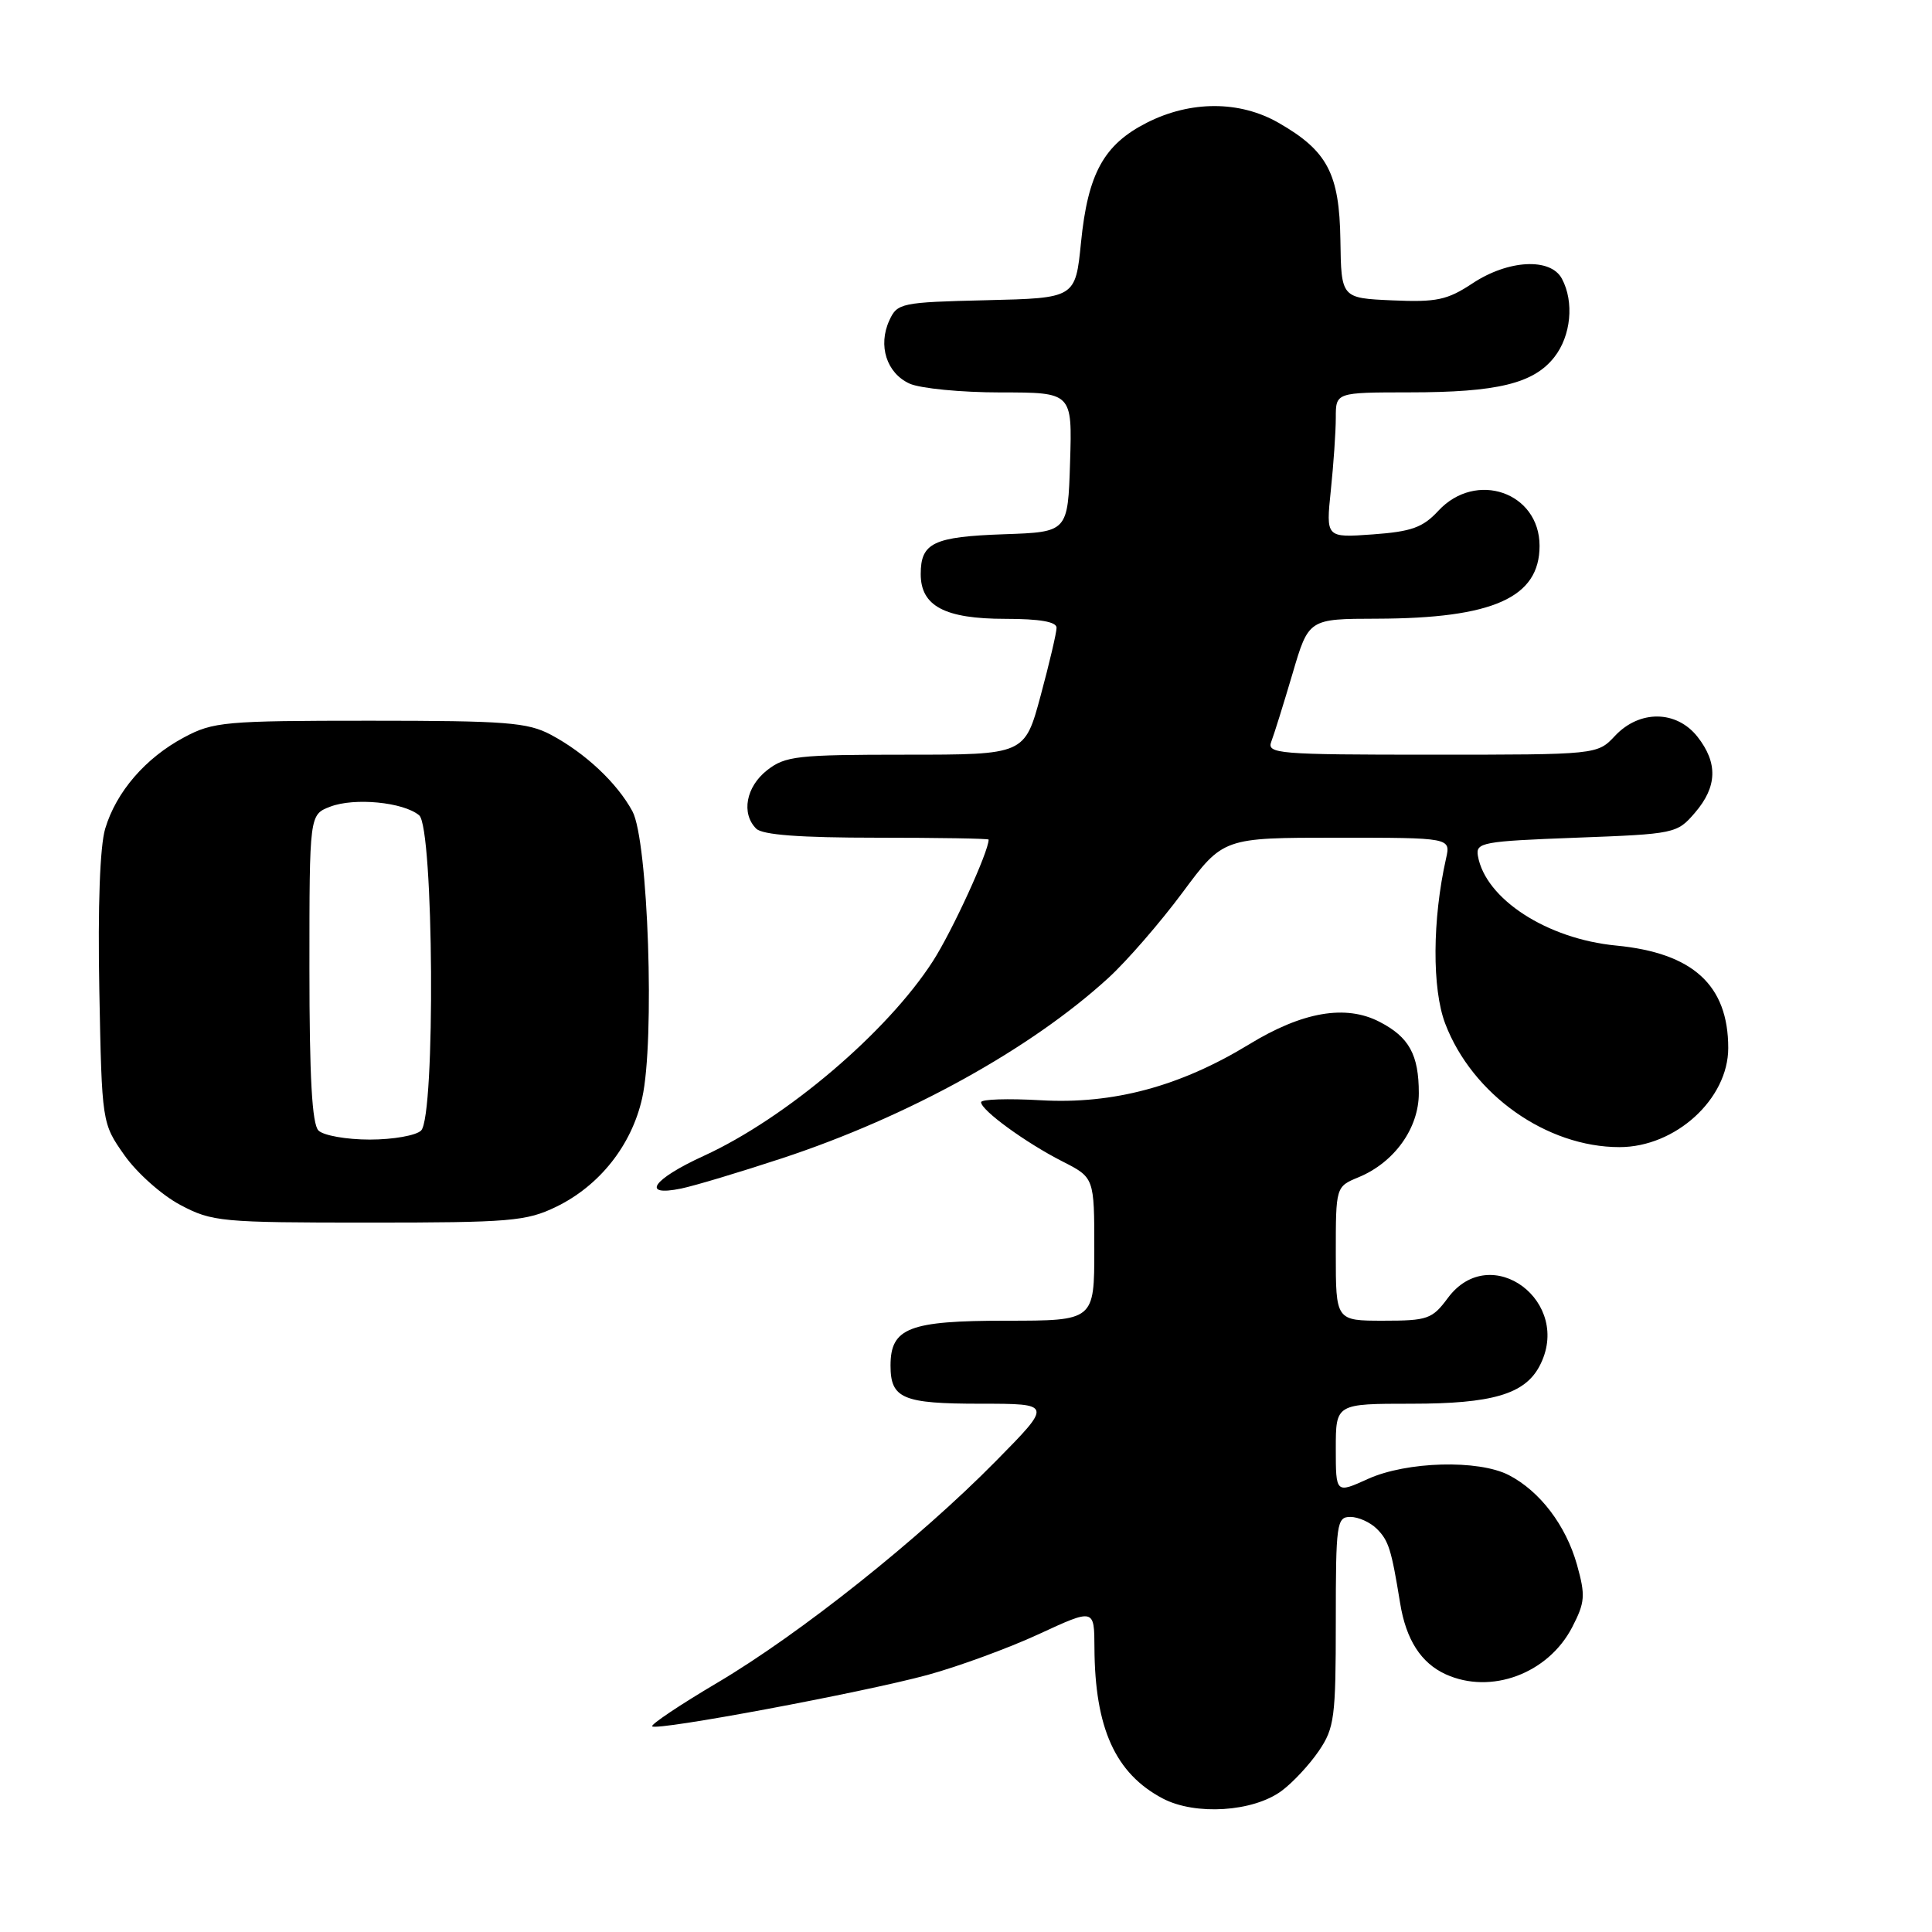 <?xml version="1.0" encoding="UTF-8" standalone="no"?>
<!DOCTYPE svg PUBLIC "-//W3C//DTD SVG 1.1//EN" "http://www.w3.org/Graphics/SVG/1.1/DTD/svg11.dtd" >
<svg xmlns="http://www.w3.org/2000/svg" xmlns:xlink="http://www.w3.org/1999/xlink" version="1.1" viewBox="0 0 256 256">
 <g >
 <path fill="currentColor"
d=" M 169.82 237.30 C 171.30 236.21 173.51 233.83 174.75 232.01 C 176.82 228.97 177.00 227.57 177.00 214.85 C 177.00 201.84 177.12 201.00 178.93 201.00 C 179.99 201.00 181.56 201.71 182.43 202.57 C 184.01 204.15 184.36 205.28 185.52 212.40 C 186.30 217.26 188.28 220.35 191.56 221.85 C 197.56 224.58 205.13 221.77 208.32 215.62 C 210.03 212.31 210.10 211.43 208.96 207.34 C 207.49 202.12 204.06 197.60 199.93 195.46 C 195.90 193.38 186.39 193.64 181.25 195.97 C 177.00 197.90 177.00 197.90 177.00 191.95 C 177.00 186.00 177.00 186.00 187.05 186.00 C 197.69 186.00 202.00 184.74 203.97 181.06 C 208.53 172.53 197.53 164.31 191.84 172.00 C 189.78 174.78 189.17 175.00 183.31 175.00 C 177.00 175.00 177.00 175.00 177.00 166.12 C 177.00 157.24 177.00 157.24 180.02 155.99 C 184.76 154.03 188.00 149.50 188.00 144.86 C 188.00 139.76 186.72 137.42 182.80 135.40 C 178.31 133.07 172.58 134.06 165.50 138.39 C 156.36 143.96 147.49 146.34 137.91 145.79 C 133.56 145.54 130.00 145.65 130.00 146.05 C 130.00 147.11 135.90 151.41 140.75 153.88 C 145.00 156.04 145.00 156.04 145.00 165.52 C 145.00 175.00 145.00 175.00 133.33 175.00 C 120.44 175.00 118.00 175.95 118.00 180.95 C 118.00 185.32 119.61 186.00 129.92 186.00 C 139.45 186.00 139.45 186.00 131.97 193.59 C 121.80 203.92 106.02 216.48 95.07 222.96 C 90.08 225.91 86.19 228.52 86.42 228.75 C 87.03 229.37 114.27 224.28 122.90 221.94 C 126.96 220.83 133.60 218.40 137.65 216.53 C 145.00 213.13 145.00 213.13 145.02 218.32 C 145.07 228.99 147.79 235.00 154.07 238.31 C 158.39 240.58 166.05 240.09 169.82 237.30 Z  M 73.69 159.91 C 79.44 157.12 83.69 151.76 85.09 145.51 C 86.79 137.91 85.89 111.37 83.80 107.50 C 81.77 103.75 77.56 99.79 73.00 97.36 C 69.91 95.72 67.08 95.50 49.00 95.50 C 29.77 95.50 28.24 95.64 24.38 97.71 C 19.28 100.43 15.40 104.92 13.94 109.80 C 13.24 112.13 12.95 120.11 13.16 131.18 C 13.50 148.83 13.50 148.83 16.50 153.09 C 18.15 155.43 21.48 158.39 23.91 159.67 C 28.11 161.89 29.28 162.00 48.84 162.00 C 67.62 162.00 69.74 161.82 73.69 159.91 Z  M 103.65 153.47 C 120.38 147.95 136.62 138.97 146.90 129.55 C 149.33 127.32 153.74 122.24 156.70 118.25 C 162.08 111.00 162.08 111.00 177.16 111.00 C 192.23 111.00 192.23 111.00 191.61 113.75 C 189.79 121.83 189.74 131.03 191.50 135.64 C 195.08 145.03 204.93 152.00 214.59 152.00 C 222.01 152.00 229.00 145.63 229.00 138.87 C 229.00 130.54 224.33 126.27 214.14 125.29 C 204.98 124.41 196.82 119.11 195.83 113.41 C 195.52 111.63 196.41 111.47 208.84 111.00 C 221.95 110.51 222.22 110.45 224.59 107.69 C 227.55 104.25 227.65 101.10 224.93 97.63 C 222.15 94.10 217.25 94.04 214.00 97.50 C 211.65 100.00 211.65 100.00 189.72 100.00 C 169.24 100.00 167.83 99.88 168.46 98.25 C 168.83 97.29 170.09 93.24 171.27 89.25 C 173.40 82.00 173.40 82.00 182.45 81.98 C 197.85 81.94 204.00 79.18 204.00 72.33 C 204.00 65.23 195.57 62.31 190.59 67.68 C 188.54 69.90 187.03 70.44 181.90 70.81 C 175.69 71.26 175.69 71.26 176.34 64.98 C 176.70 61.53 177.00 57.20 177.00 55.35 C 177.00 52.00 177.00 52.00 186.75 51.99 C 198.40 51.99 203.21 50.82 205.95 47.33 C 208.17 44.51 208.61 40.01 206.96 36.93 C 205.46 34.12 199.85 34.41 195.11 37.55 C 191.77 39.76 190.35 40.06 184.49 39.80 C 177.72 39.50 177.72 39.50 177.61 31.82 C 177.48 22.99 175.89 19.98 169.41 16.27 C 164.26 13.32 157.77 13.32 151.98 16.25 C 146.26 19.15 144.15 22.99 143.24 32.12 C 142.50 39.50 142.50 39.50 130.71 39.78 C 119.38 40.05 118.89 40.16 117.84 42.46 C 116.31 45.80 117.48 49.44 120.52 50.83 C 121.94 51.47 127.36 52.00 132.58 52.00 C 142.08 52.00 142.08 52.00 141.79 61.25 C 141.50 70.50 141.50 70.50 133.05 70.79 C 123.68 71.12 122.00 71.92 122.00 76.07 C 122.00 80.31 125.19 82.00 133.22 82.00 C 137.77 82.00 140.00 82.39 140.00 83.18 C 140.00 83.83 139.05 87.88 137.89 92.18 C 135.78 100.00 135.78 100.00 120.03 100.00 C 105.60 100.00 104.05 100.17 101.63 102.07 C 98.85 104.26 98.19 107.79 100.20 109.80 C 101.03 110.63 106.02 111.00 116.20 111.00 C 124.34 111.00 131.00 111.11 131.00 111.25 C 131.00 112.86 126.18 123.37 123.62 127.35 C 117.56 136.77 104.15 148.17 93.25 153.16 C 86.47 156.26 84.85 158.60 90.25 157.49 C 92.04 157.12 98.07 155.31 103.65 153.47 Z  M 42.20 149.80 C 41.35 148.95 41.00 142.75 41.00 128.28 C 41.00 107.95 41.00 107.95 43.75 106.89 C 46.95 105.66 53.43 106.28 55.54 108.03 C 57.48 109.64 57.71 147.89 55.80 149.80 C 55.14 150.46 52.08 151.00 49.00 151.00 C 45.92 151.00 42.86 150.46 42.20 149.80 Z "/>
</g>
</svg>